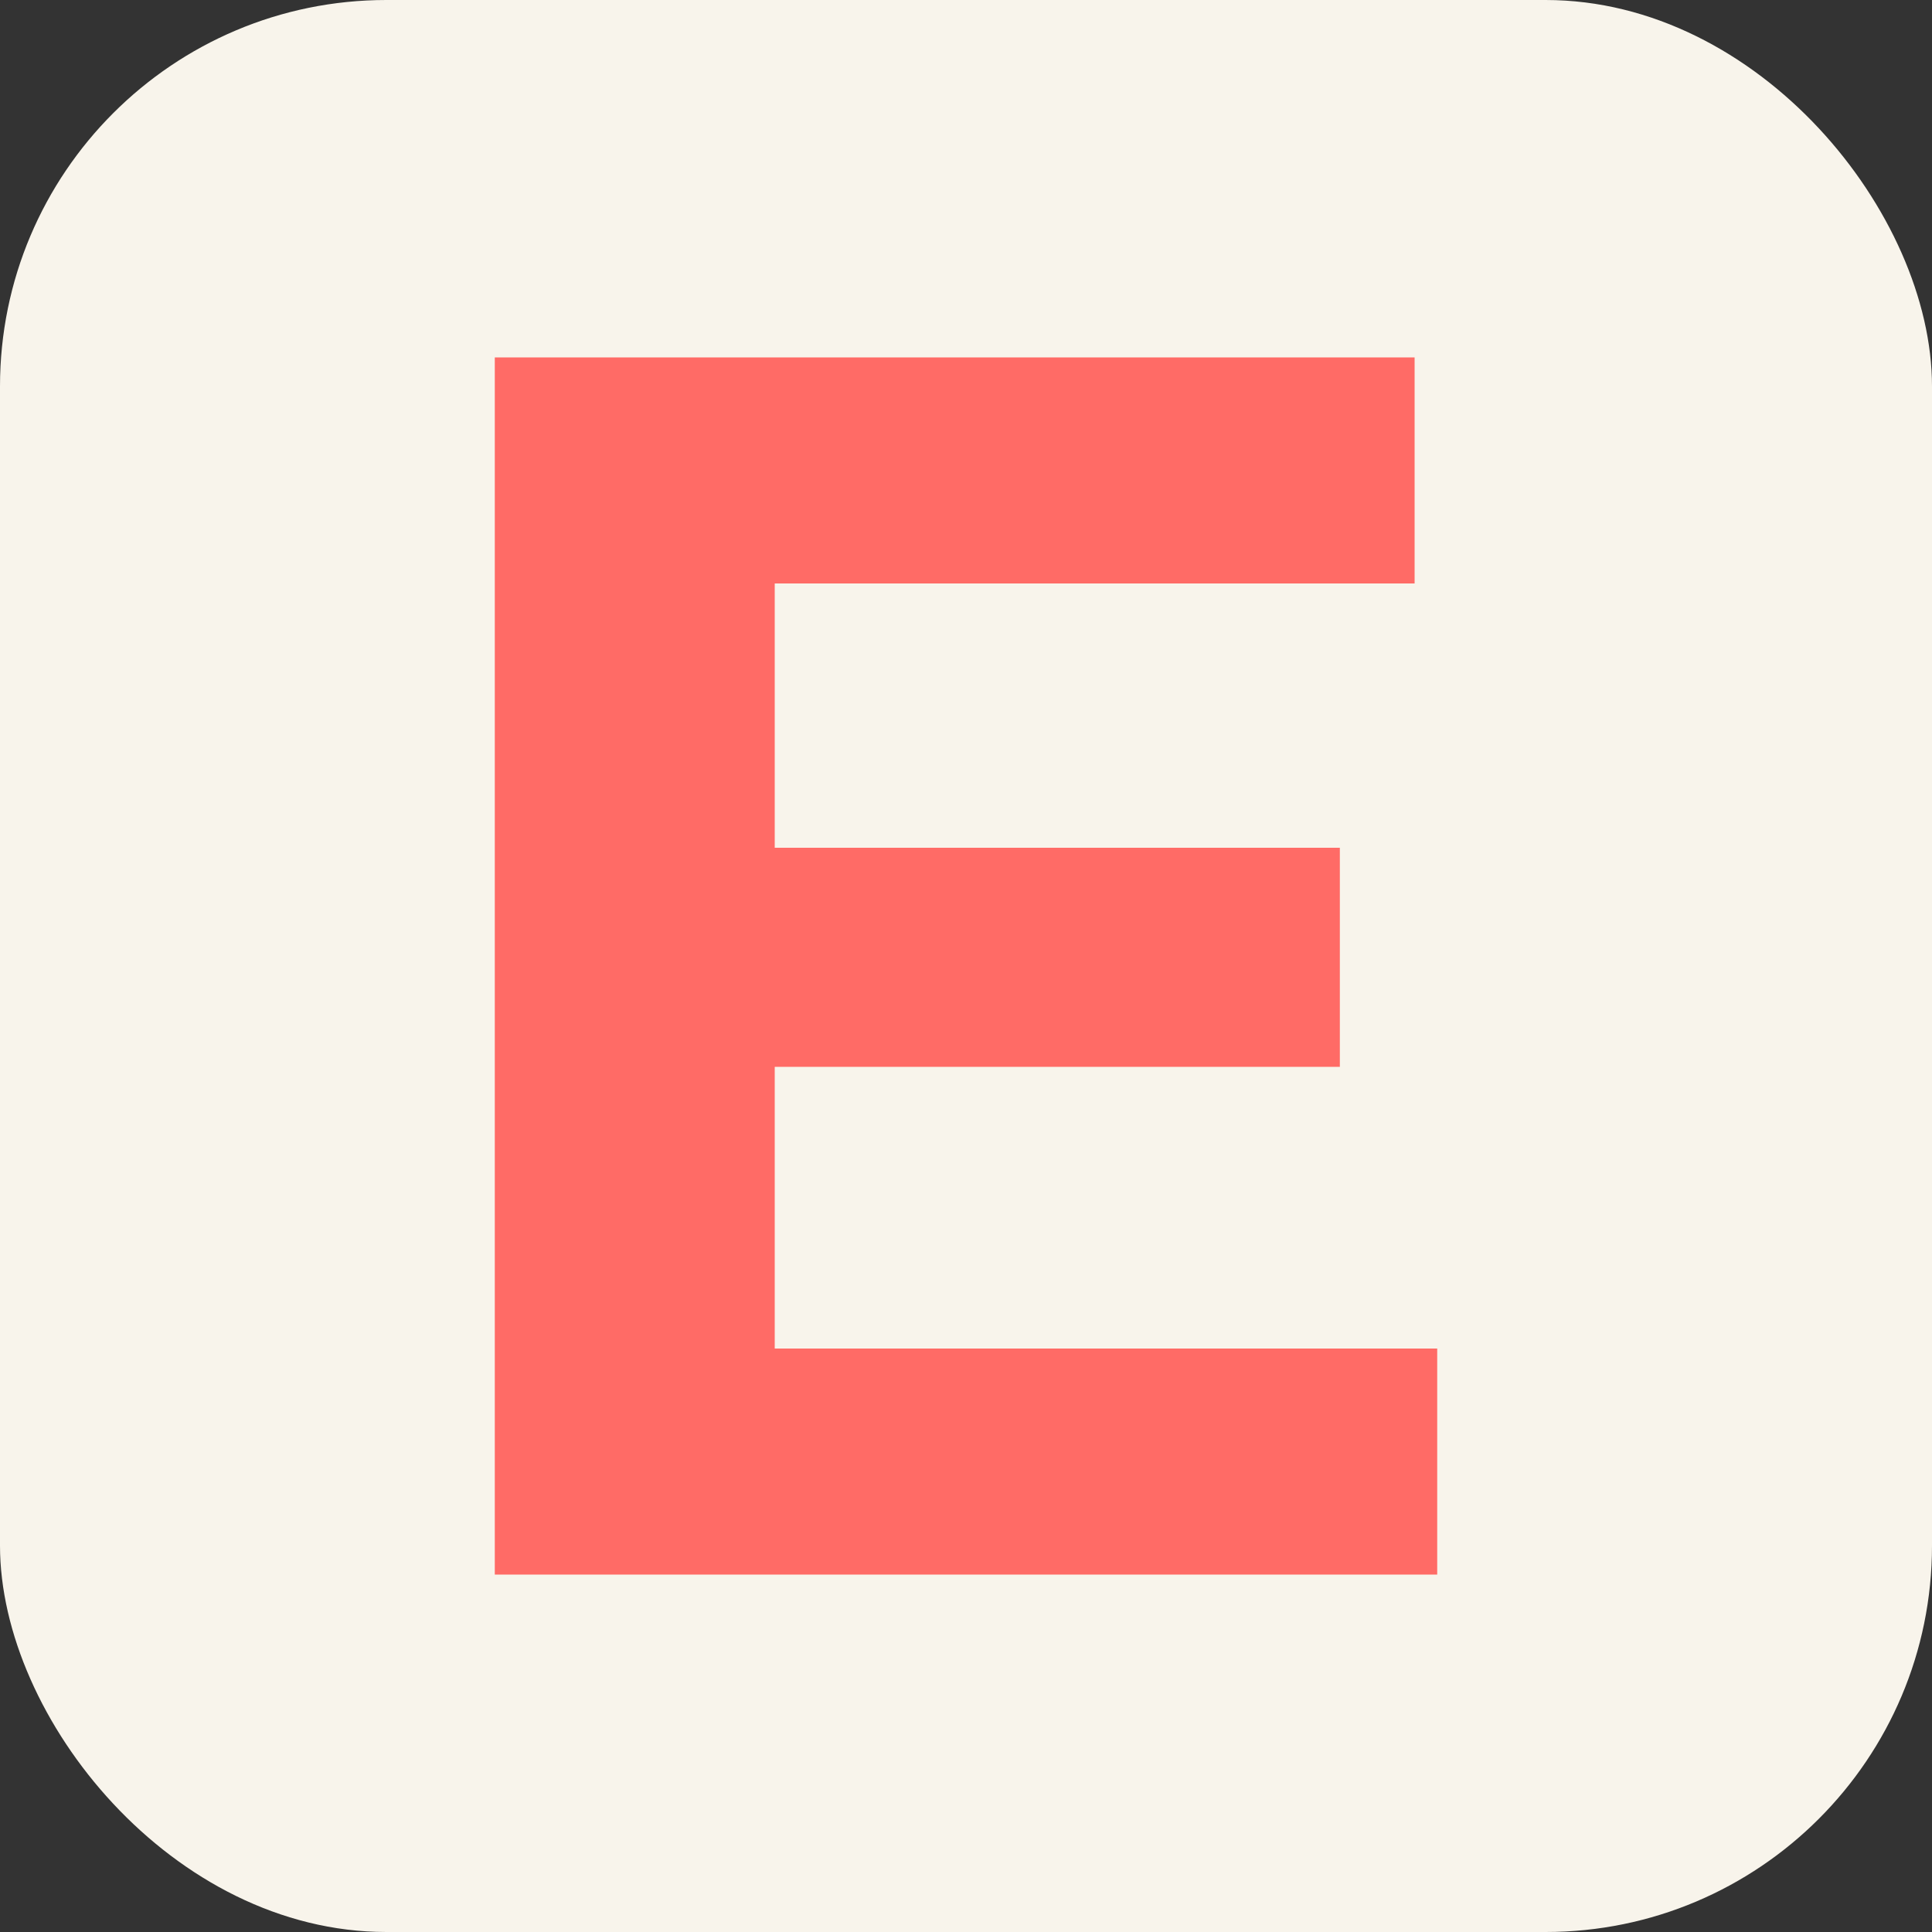 <svg xmlns="http://www.w3.org/2000/svg" width="256" height="256" viewBox="0 0 100 100"><rect x="0" y="0" width="100" height="100" fill="#333333" stroke="none"/><rect width="100" height="100" rx="20" fill="#f8f4eb"></rect><path fill="#ff6b66" d="M40.10 69.80L74.39 69.80L74.39 81.50L25.61 81.50L25.61 18.50L73.22 18.50L73.22 30.20L40.10 30.20L40.10 43.88L69.35 43.88L69.35 55.22L40.10 55.22L40.10 69.80Z"></path></svg>